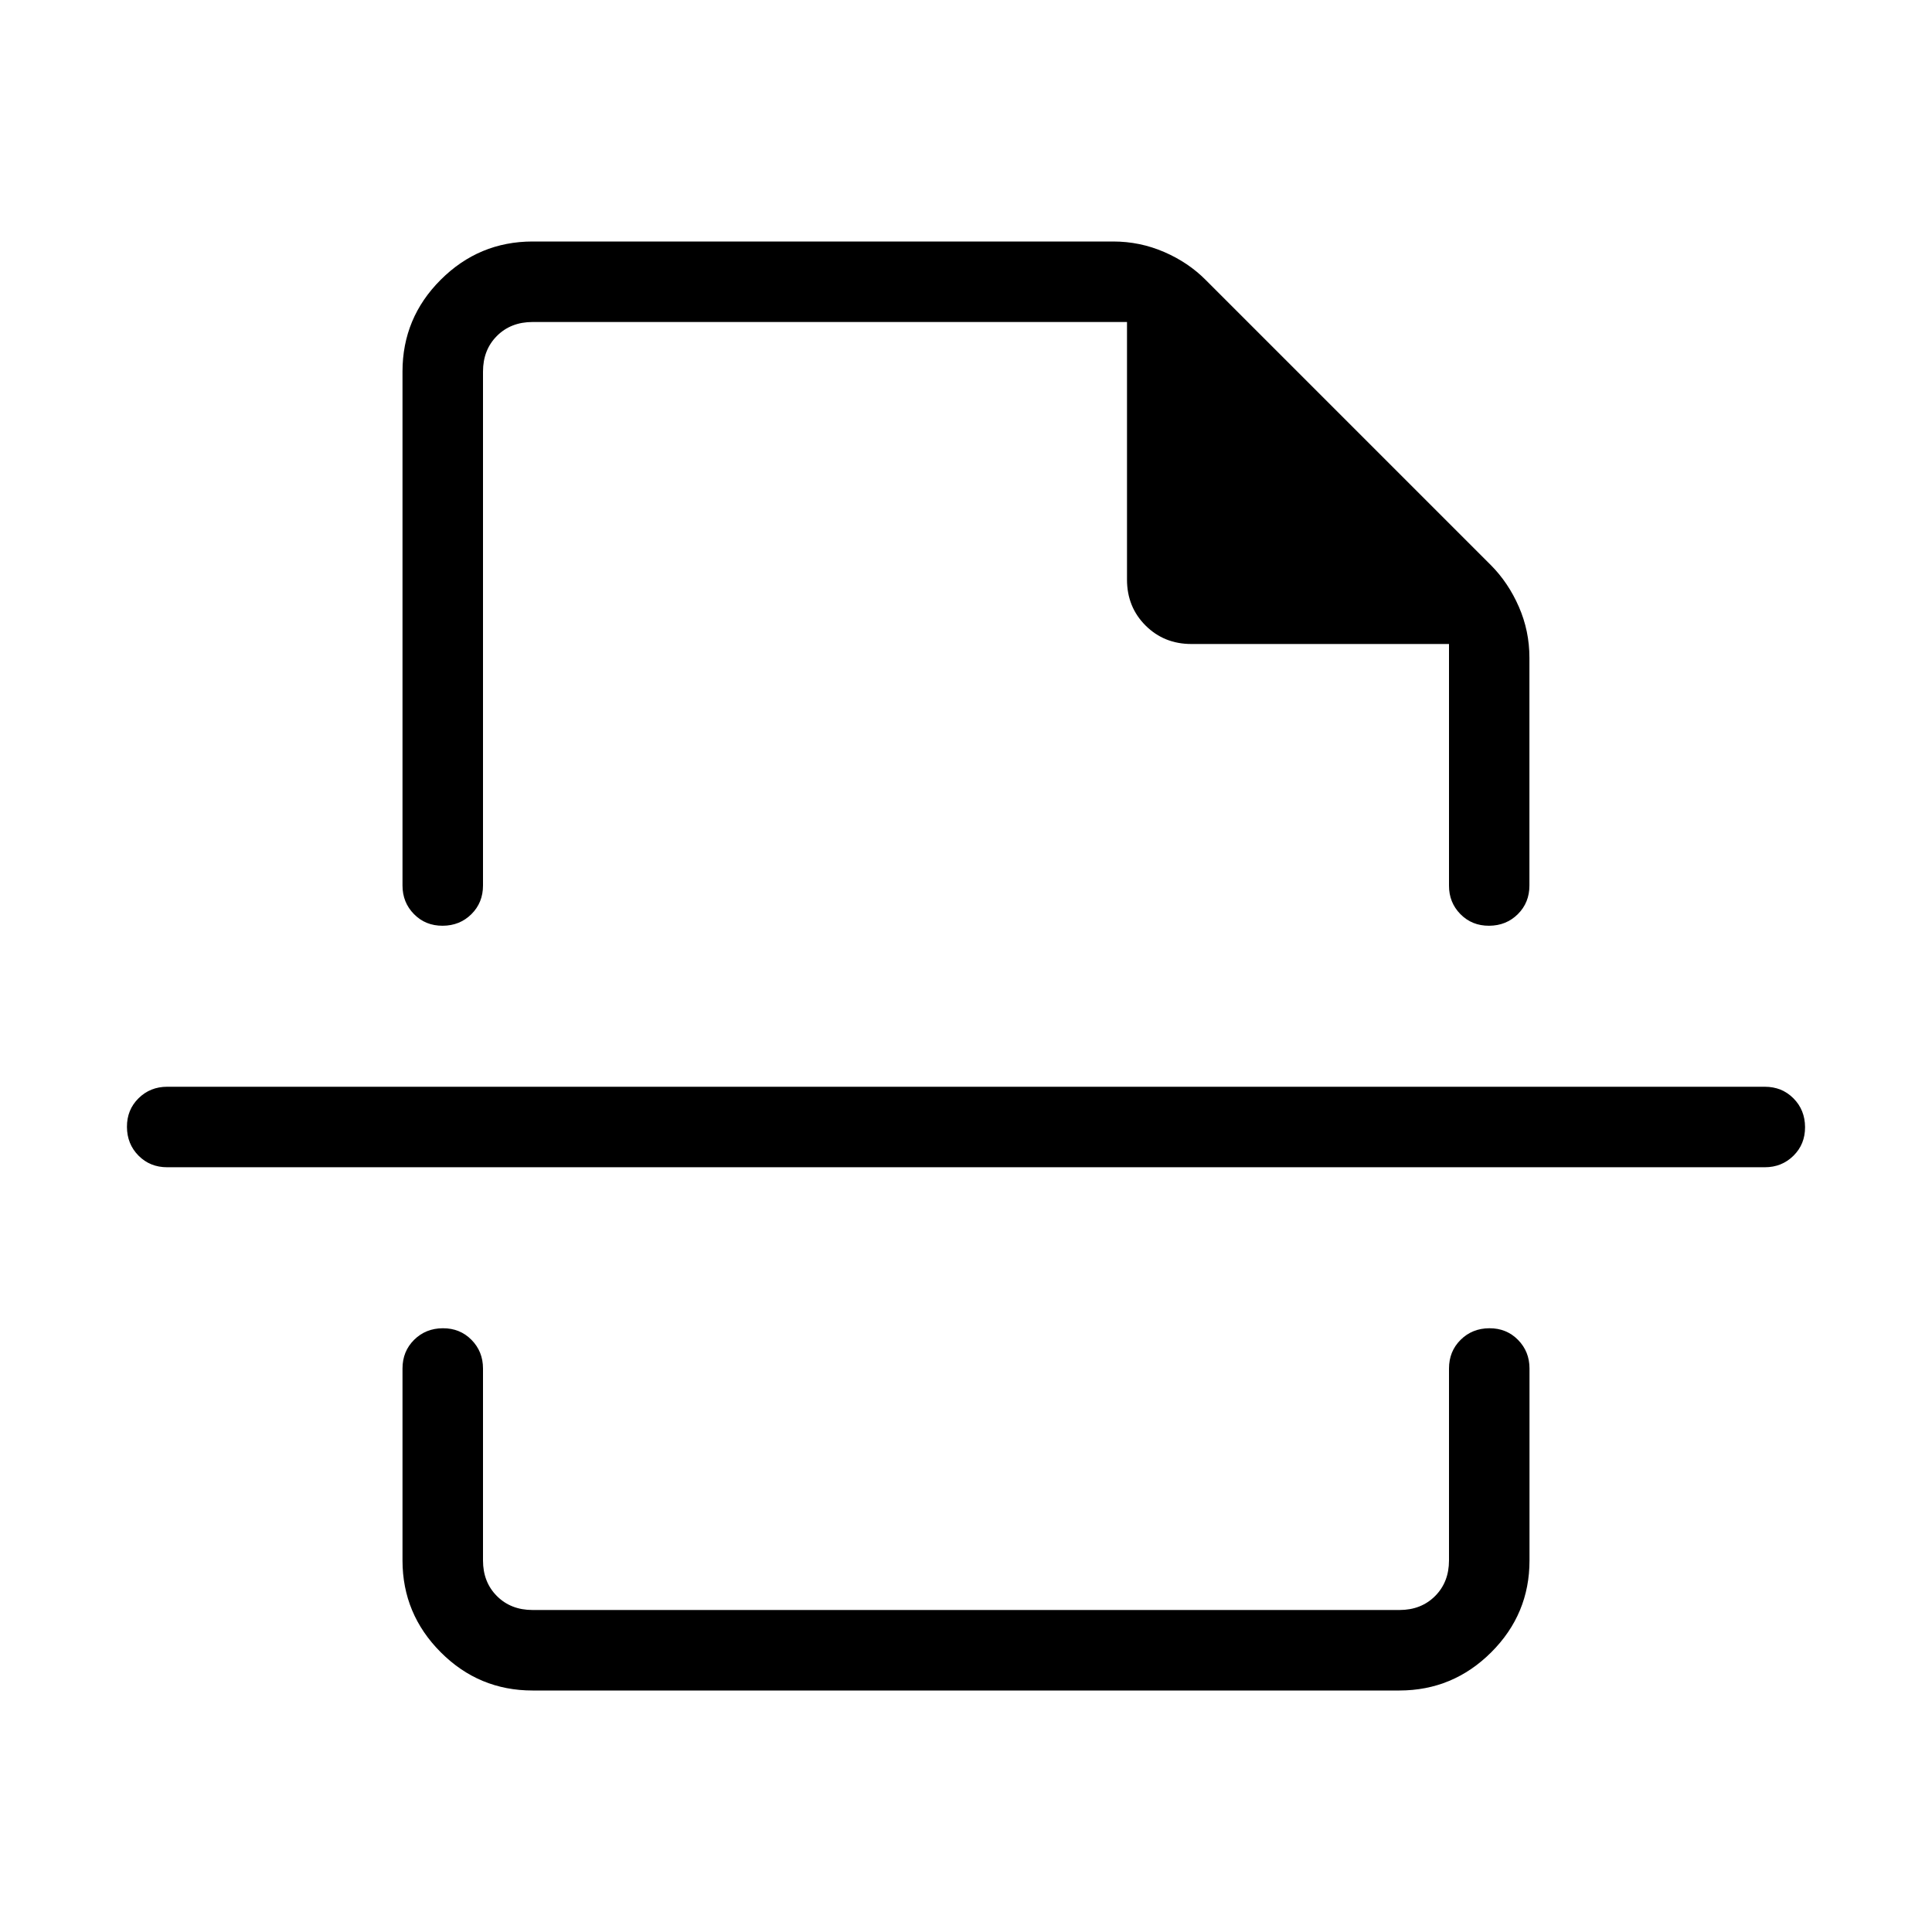<svg xmlns="http://www.w3.org/2000/svg" width="1em" height="1em" viewBox="0 0 24 24"><path fill="currentColor" d="M6.616 21q-.667 0-1.141-.475T5 19.386V17q0-.213.144-.356t.357-.144t.356.144T6 17v2.385q0 .269.173.442t.443.173h10.769q.269 0 .442-.173t.173-.443V17q0-.213.144-.356t.357-.144t.356.144T19 17v2.385q0 .666-.475 1.14t-1.14.475zM5 4.616q0-.667.475-1.141T6.615 3h7.214q.331 0 .632.13t.518.349L18.52 7.02q.217.218.348.518t.131.632V11q0 .213-.144.356t-.357.144t-.356-.144T18 11V8h-3.2q-.34 0-.57-.23T14 7.2V4H6.616q-.27 0-.443.173T6 4.616V11q0 .213-.144.356t-.357.144t-.356-.144T5 11zM21.923 14.5H2.077q-.213 0-.356-.144t-.144-.357t.144-.356t.356-.143h19.846q.213 0 .356.144t.144.357t-.144.356t-.356.143M12 16.5"/></svg>